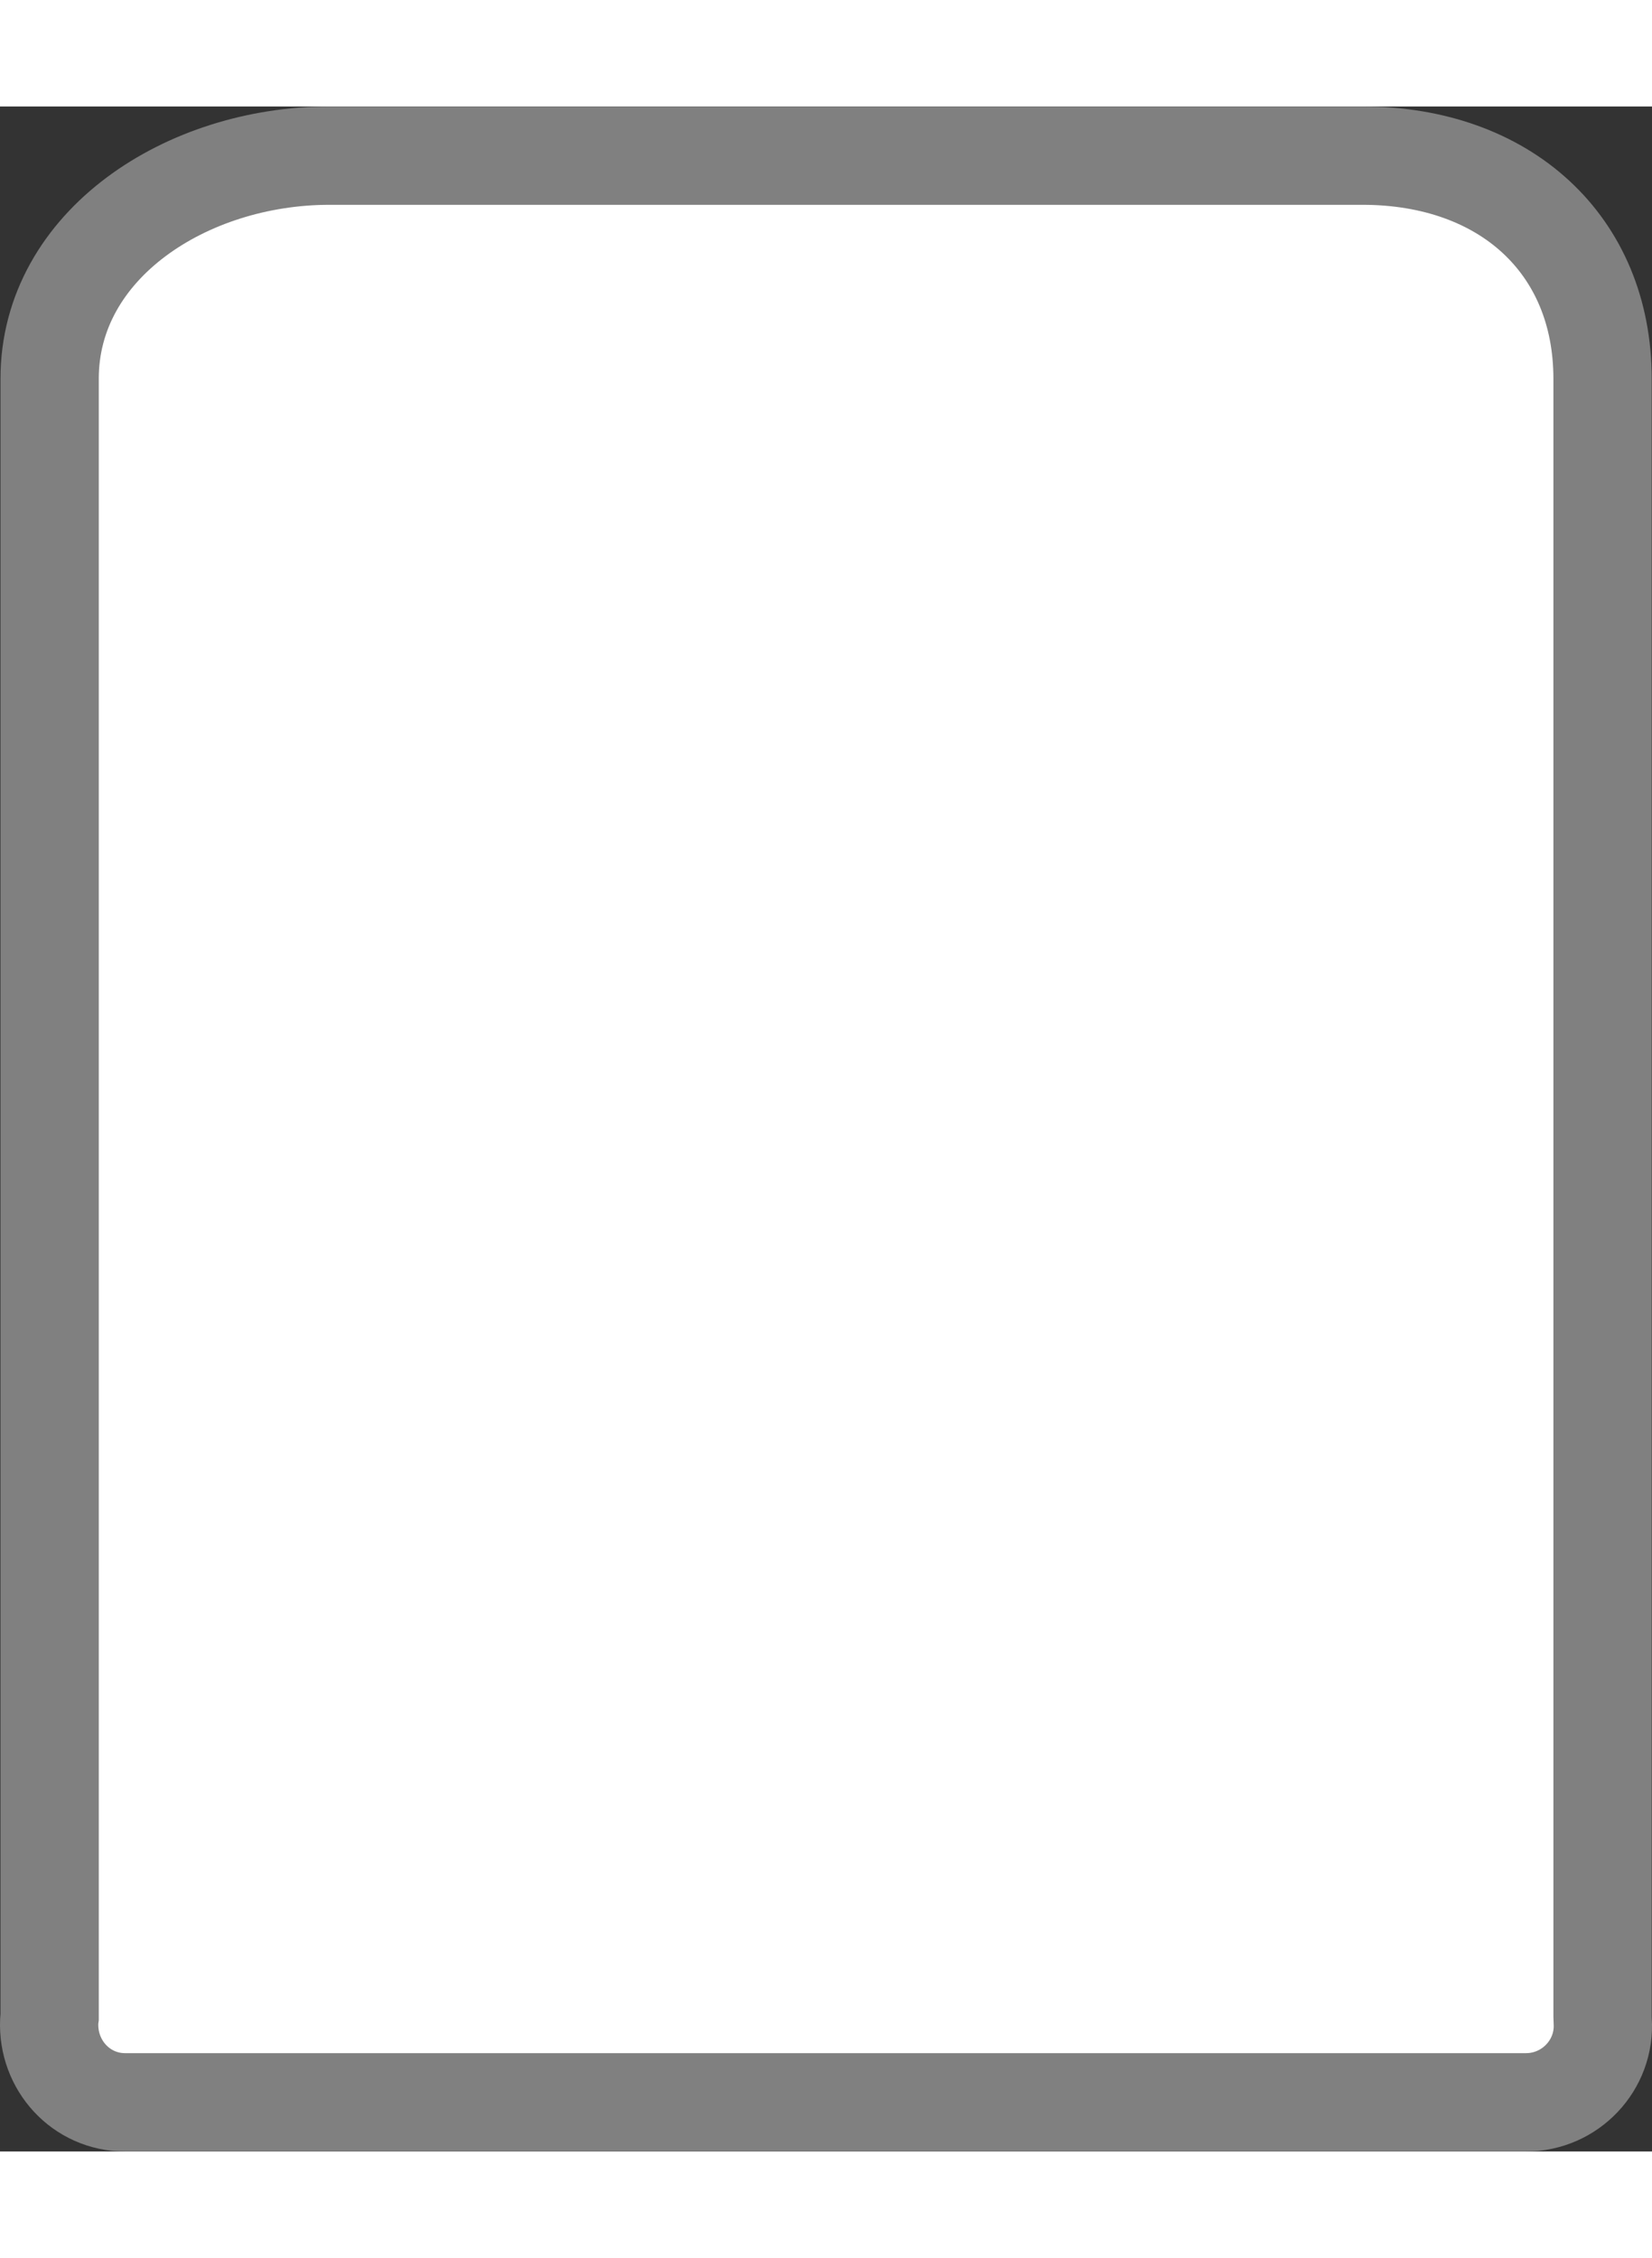 <?xml version="1.0" encoding="utf-8"?>
<!-- Generator: Adobe Illustrator 17.1.0, SVG Export Plug-In . SVG Version: 6.00 Build 0)  -->
<!DOCTYPE svg PUBLIC "-//W3C//DTD SVG 1.1//EN" "http://www.w3.org/Graphics/SVG/1.1/DTD/svg11.dtd">
<svg version="1.1" xmlns="http://www.w3.org/2000/svg" xmlns:xlink="http://www.w3.org/1999/xlink" x="0px" y="0px"
	  width="79.041px" height="108px" viewBox="0 0 84.041 104" enable-background="new 0 0 84.041 104" xml:space="preserve">
<rect x="0" y="0" width="84.041" height="104" fill="#333333" stroke="none"/>
<g id="Layer_1">
</g>
<g id="Layer_3">
</g>
<g id="Layer_2">
</g>
<g id="Layer_7">
</g>
<g id="Layer_14">
</g>
<g id="Layer_5">
</g>
<g id="Layer_11">
</g>
<g id="Layer_9">
</g>
<g id="Layer_10">
</g>
<g id="Layer_13">
</g>
<g id="Layer_6">
</g>
<g id="Layer_4">
</g>
<g id="Layer_12">
	<g id="Arrow_26" opacity="0.6">
	</g>
</g>
<g id="Layer_15">
	<path fill="#FFFFFF" stroke="#808080" stroke-width="5" stroke-miterlimit="10" d="M77.629,101.5c2.252,0,4.056-1.898,3.903-4.145
		c-0.005-0.066-0.007-0.132-0.007-0.199V13.842c0-6.817-4.956-11.342-12.212-11.342H16.758C9.503,2.5,2.525,7.025,2.525,13.842
		v83.314c-0.011,0.075-0.018,0.147-0.021,0.216c-0.1,2.238,1.621,4.128,3.861,4.128H77.629z"/>
</g>
<g id="Layer_8">
	<g id="Arrow_26_1_">
	</g>
</g>
<g id="Layer_17">
</g>
</svg>
